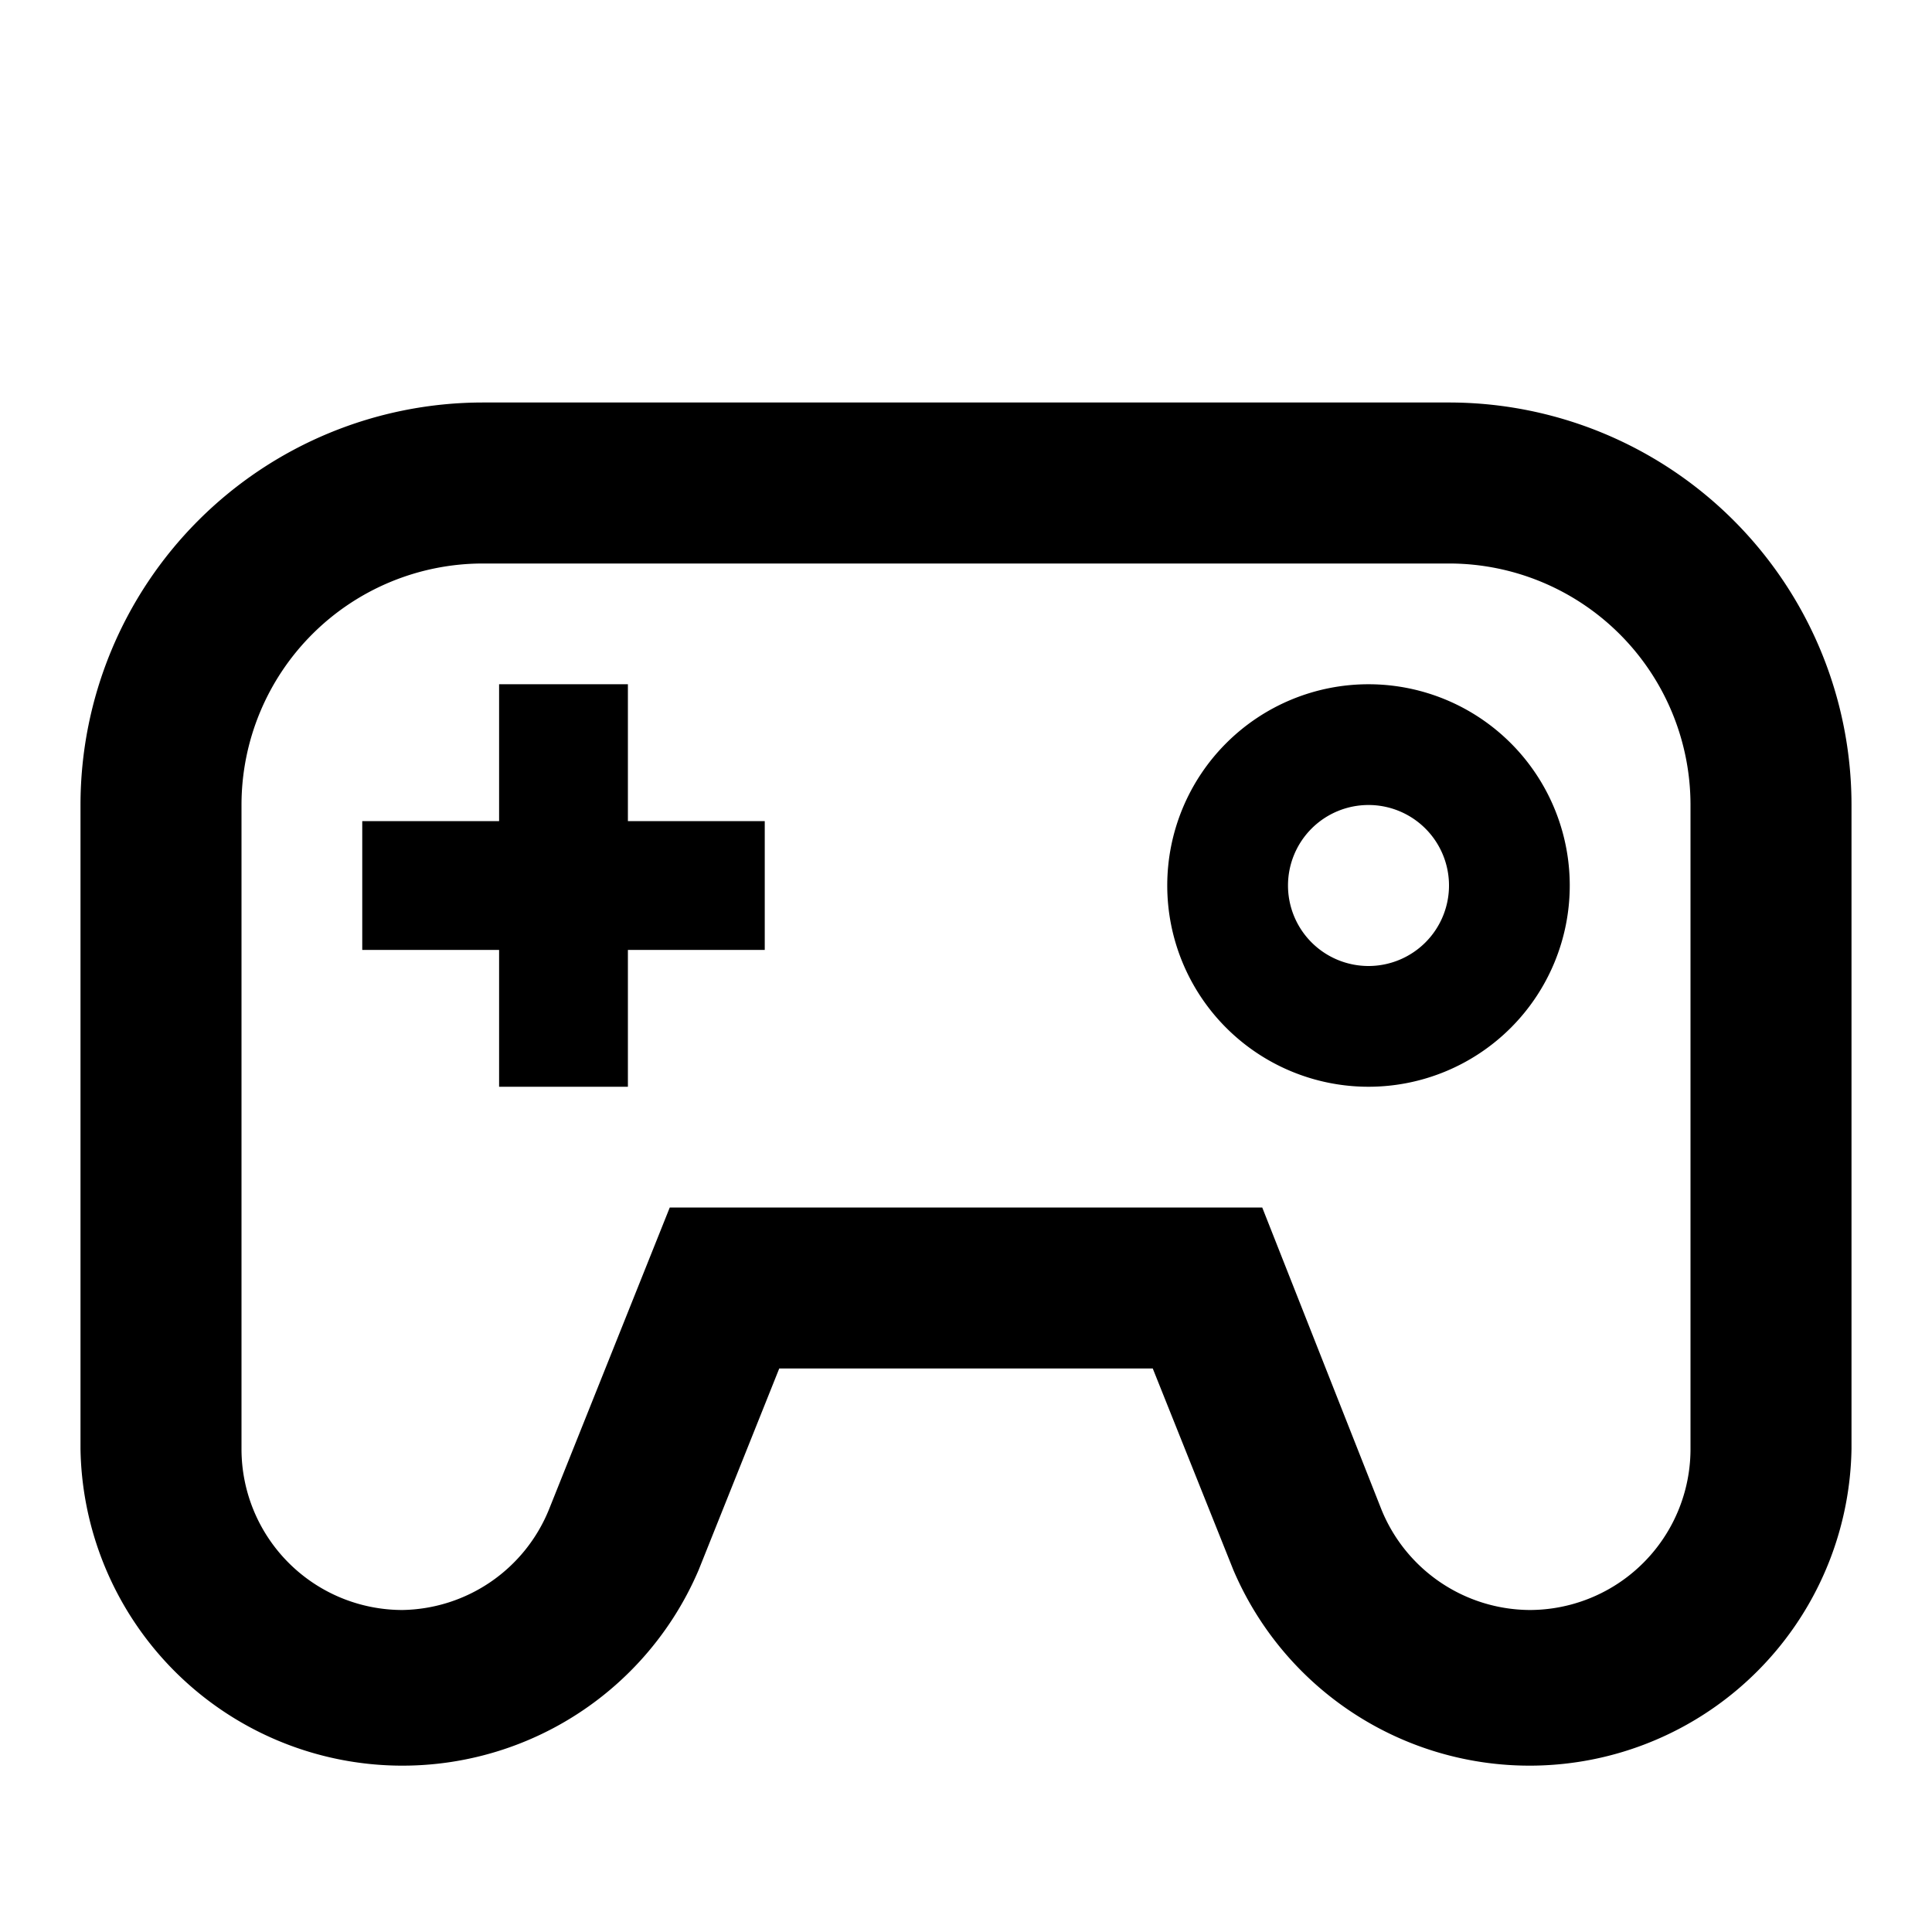 <svg id="Layer_1" data-name="Layer 1" xmlns="http://www.w3.org/2000/svg" viewBox="0 0 24 24"><title>iconoteka_gamepad_b_s</title><path d="M18,5H6a5,5,0,0,0-5,5v8A4,4,0,0,0,8.68,19.5l1-2.5h4.64l1,2.5A4,4,0,0,0,23,18V10A5,5,0,0,0,18,5Zm3,13a2,2,0,0,1-2,2,2,2,0,0,1-1.84-1.25L15.68,15H8.32l-1.5,3.75A2,2,0,0,1,5,20a2,2,0,0,1-2-2V10A3,3,0,0,1,6,7H18a3,3,0,0,1,3,3ZM7.8,8.5H6.2v1.7H4.5v1.6H6.2v1.7H7.8V11.8H9.5V10.2H7.8Zm9.2,0A2.5,2.5,0,1,0,19.5,11,2.5,2.5,0,0,0,17,8.5ZM17,12a1,1,0,1,1,1-1A1,1,0,0,1,17,12Z"/></svg>